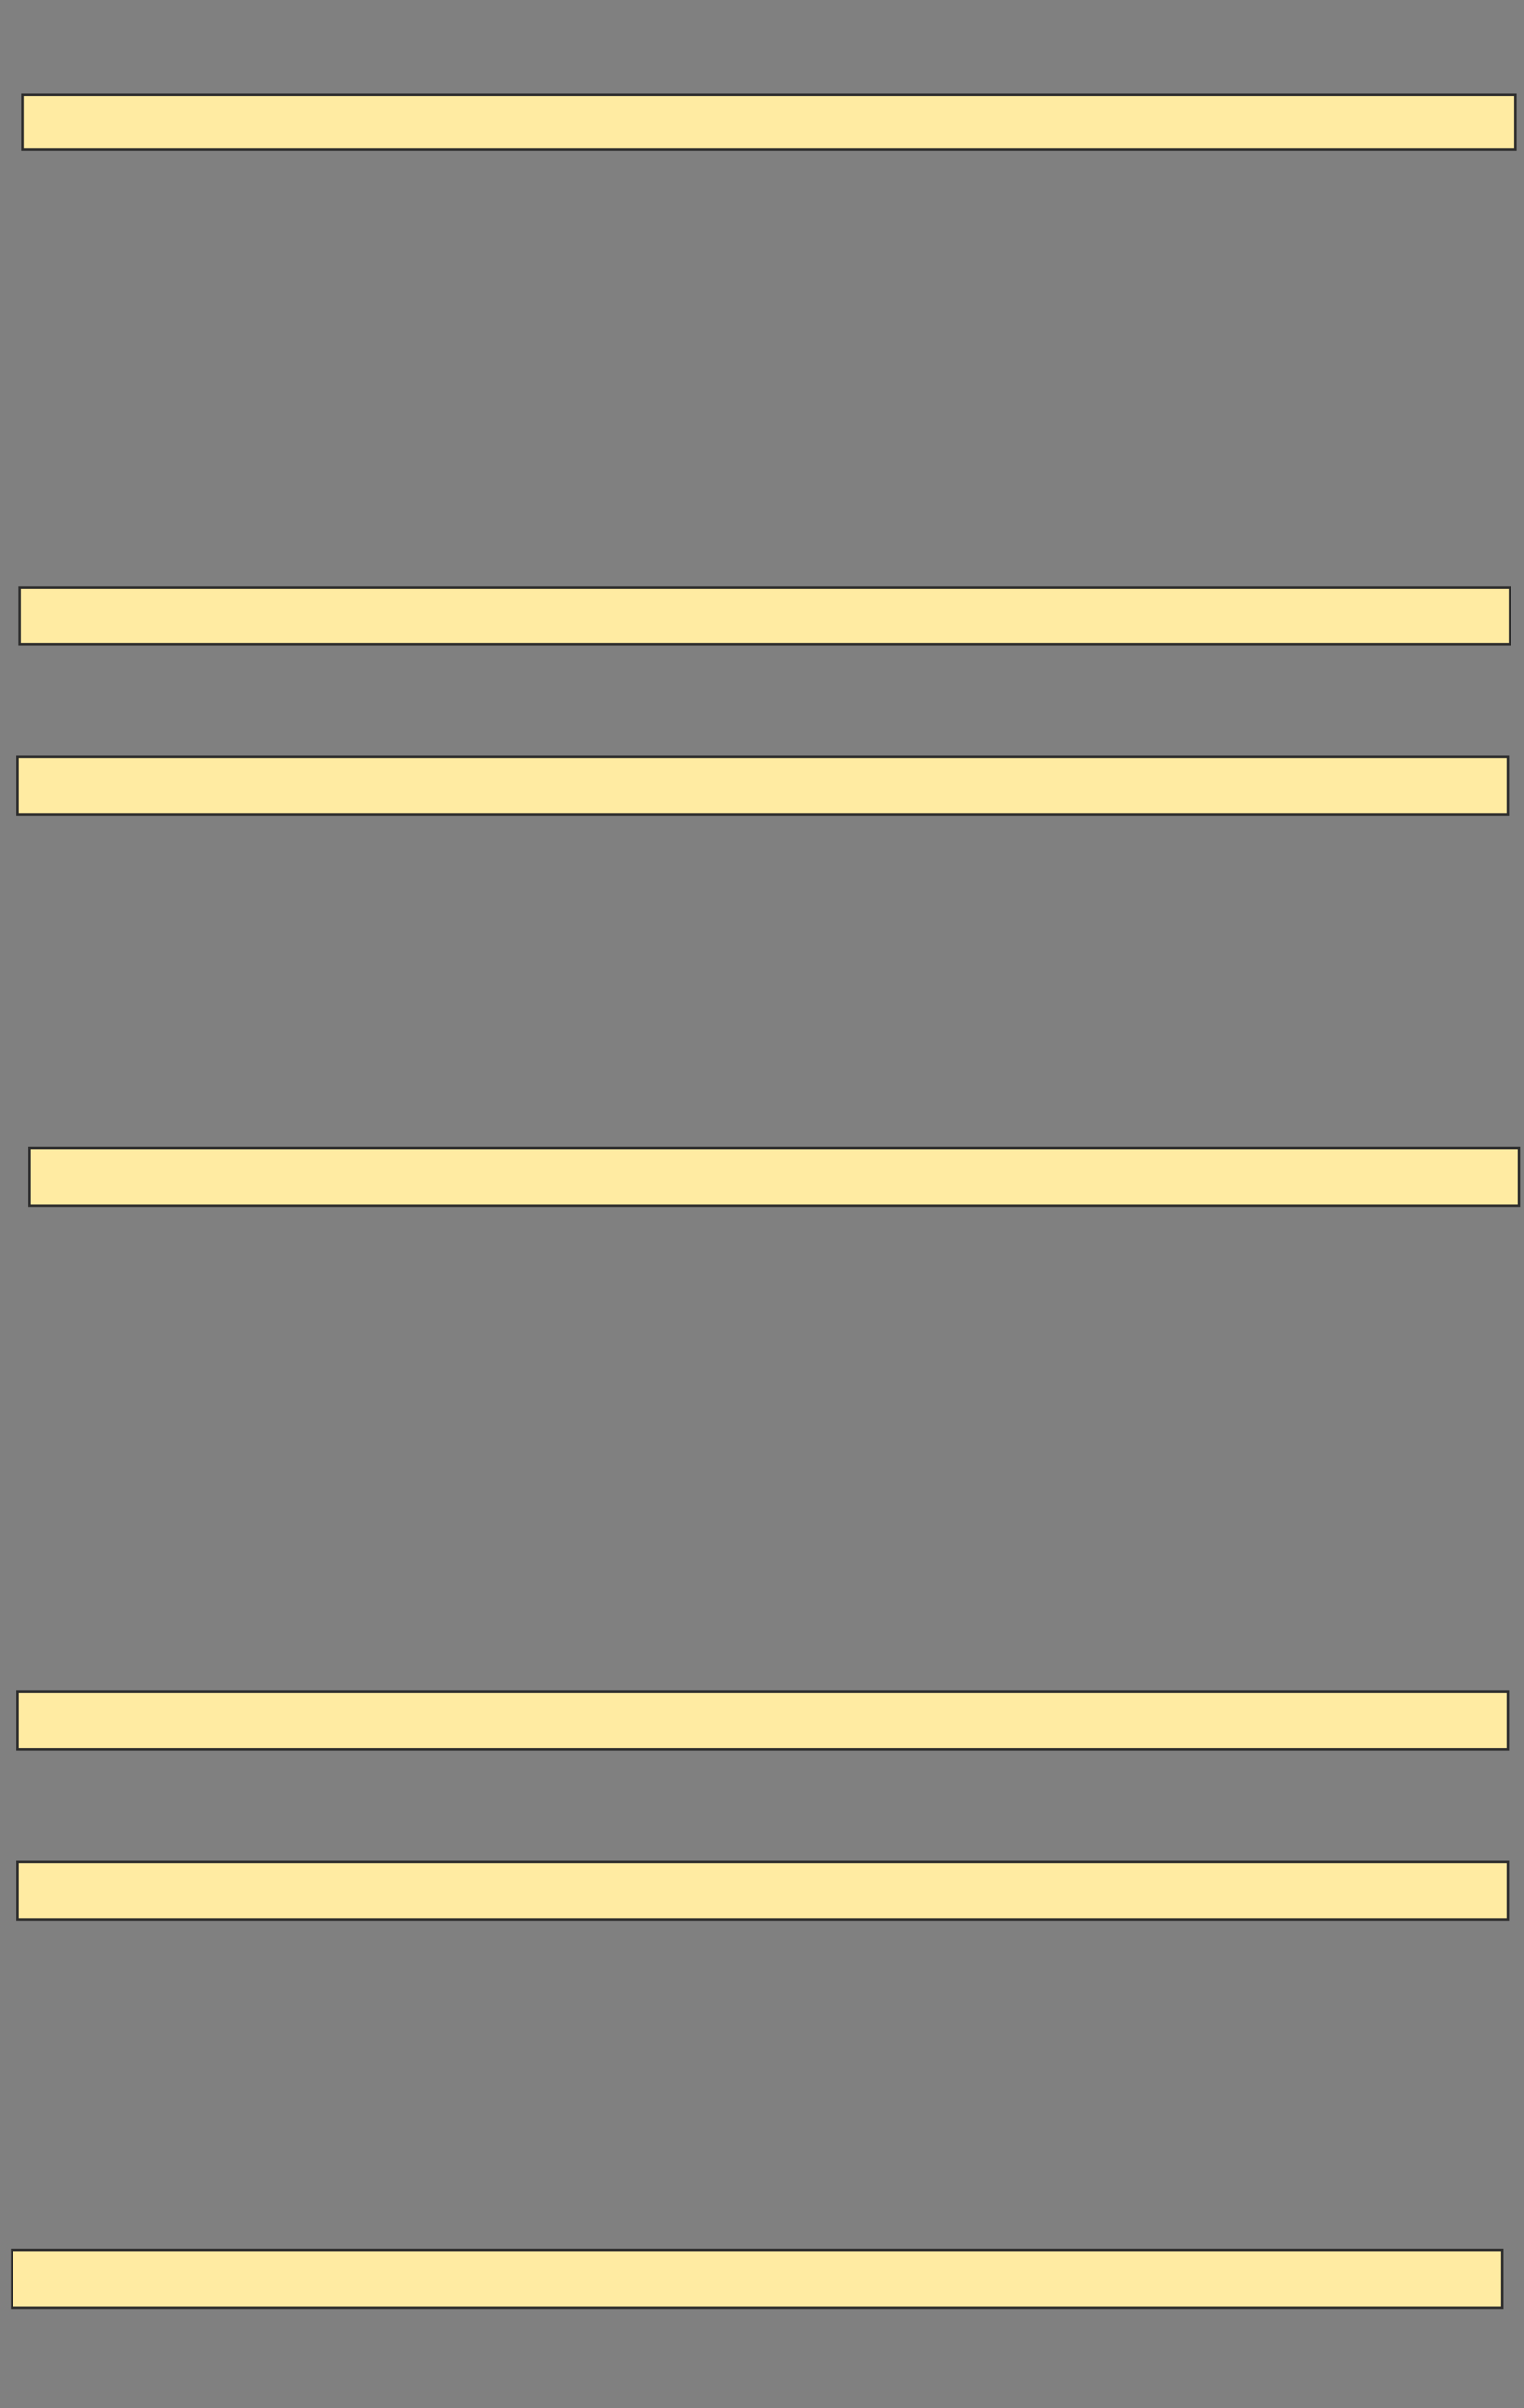 <svg xmlns="http://www.w3.org/2000/svg" width="609" height="962">
 <rect width="100%" height="100%" fill="#808080" stroke="none"/>
 <!-- Created with Image Occlusion Enhanced -->
 <g>
  <title>Labels</title>
 </g>
 <g>
  <title>Masks</title>
  <rect id="c4066ae49f774bd0b35bc2717d1b19c6-ao-1" height="21.839" width="596.552" y="38" x="9.098" stroke="#2D2D2D" fill="#FFEBA2"/>
  <rect id="c4066ae49f774bd0b35bc2717d1b19c6-ao-2" height="22.989" width="595.402" y="234.552" x="7.948" stroke="#2D2D2D" fill="#FFEBA2"/>
  <rect id="c4066ae49f774bd0b35bc2717d1b19c6-ao-3" height="22.989" width="595.402" y="302.368" x="7.092" stroke="#2D2D2D" fill="#FFEBA2"/>
  <rect id="c4066ae49f774bd0b35bc2717d1b19c6-ao-4" height="22.989" width="595.402" y="458.69" x="11.69" stroke="#2D2D2D" fill="#FFEBA2"/>
  <rect id="c4066ae49f774bd0b35bc2717d1b19c6-ao-5" height="22.989" width="595.402" y="675.931" x="7.092" stroke="#2D2D2D" fill="#FFEBA2"/>
  <rect id="c4066ae49f774bd0b35bc2717d1b19c6-ao-6" height="22.989" width="595.402" y="743.747" x="7.092" stroke="#2D2D2D" fill="#FFEBA2"/>
  <rect id="c4066ae49f774bd0b35bc2717d1b19c6-ao-7" height="22.989" width="595.402" y="898.92" x="4.793" stroke="#2D2D2D" fill="#FFEBA2"/>
 </g>
</svg>